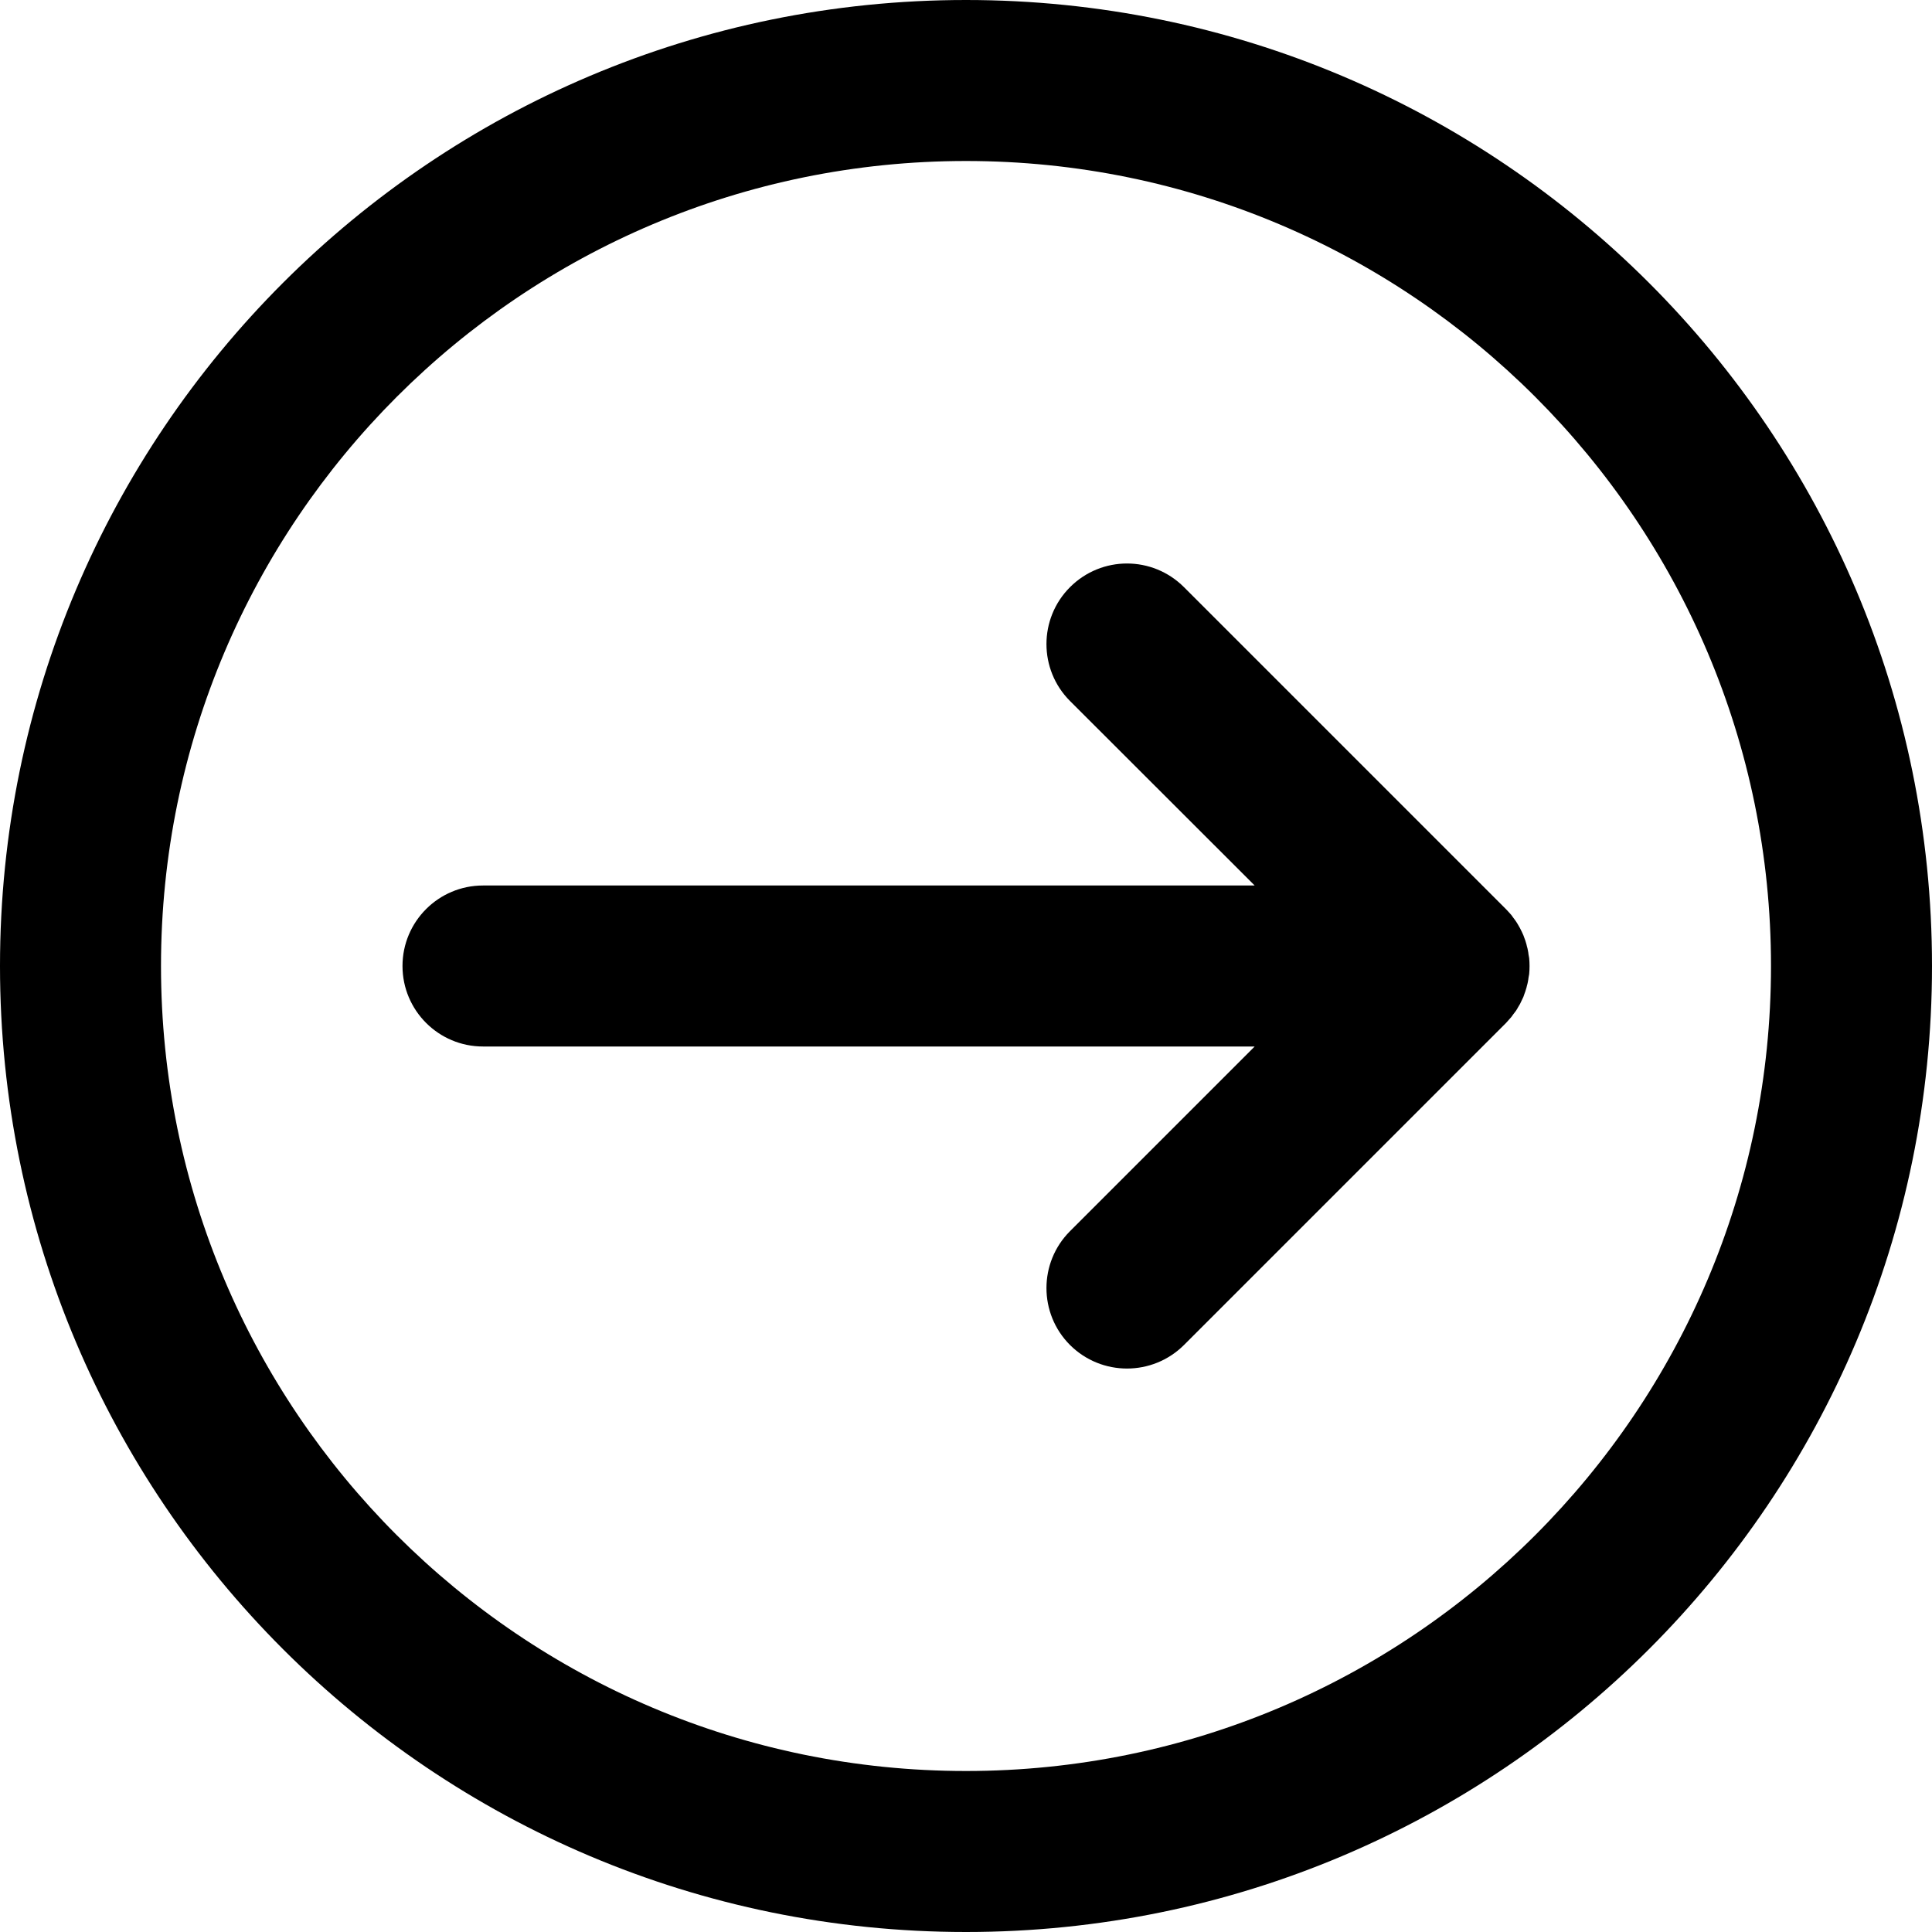 <svg width="12" height="12" viewBox="0 0 12 12" fill="none" xmlns="http://www.w3.org/2000/svg">
<path d="M6 0C2.686 0 0 2.686 0 6C0 9.314 2.686 12 6 12C9.314 12 12 9.314 12 6C12 2.686 9.314 0 6 0ZM6 11C3.239 11 1 8.761 1 6C1 3.239 3.239 1 6 1C8.761 1 11 3.239 11 6C11 8.761 8.761 11 6 11Z" fill="black"/>
<path d="M9.4 6.299C9.405 6.292 9.411 6.285 9.416 6.278C9.421 6.271 9.425 6.263 9.429 6.256C9.433 6.249 9.437 6.243 9.441 6.236C9.445 6.228 9.448 6.221 9.452 6.213C9.455 6.206 9.459 6.199 9.462 6.192C9.465 6.184 9.467 6.177 9.47 6.169C9.473 6.161 9.476 6.153 9.478 6.145C9.481 6.138 9.482 6.13 9.484 6.123C9.486 6.115 9.489 6.106 9.49 6.098C9.492 6.089 9.493 6.08 9.494 6.072C9.495 6.064 9.497 6.057 9.498 6.05C9.501 6.017 9.501 5.984 9.498 5.951C9.497 5.943 9.495 5.936 9.494 5.929C9.493 5.92 9.492 5.911 9.49 5.903C9.489 5.894 9.486 5.886 9.484 5.878C9.482 5.87 9.481 5.863 9.478 5.855C9.476 5.847 9.473 5.839 9.47 5.831C9.467 5.824 9.465 5.816 9.462 5.809C9.459 5.802 9.455 5.794 9.452 5.787C9.448 5.78 9.445 5.772 9.441 5.765C9.437 5.758 9.433 5.751 9.429 5.744C9.425 5.737 9.421 5.73 9.416 5.723C9.411 5.715 9.405 5.708 9.4 5.701C9.396 5.695 9.391 5.689 9.387 5.683C9.376 5.671 9.365 5.658 9.354 5.647C9.354 5.647 9.354 5.647 9.354 5.647L7.354 3.647C7.158 3.451 6.842 3.451 6.646 3.647C6.451 3.842 6.451 4.159 6.646 4.354L7.793 5.5H3C2.724 5.5 2.5 5.724 2.5 6C2.5 6.276 2.724 6.5 3 6.5H7.793L6.646 7.647C6.451 7.842 6.451 8.159 6.646 8.354C6.842 8.549 7.158 8.549 7.354 8.354L9.354 6.354C9.354 6.354 9.354 6.354 9.354 6.354C9.365 6.342 9.376 6.33 9.387 6.317C9.391 6.311 9.396 6.305 9.4 6.299Z" fill="black"/>
</svg>
